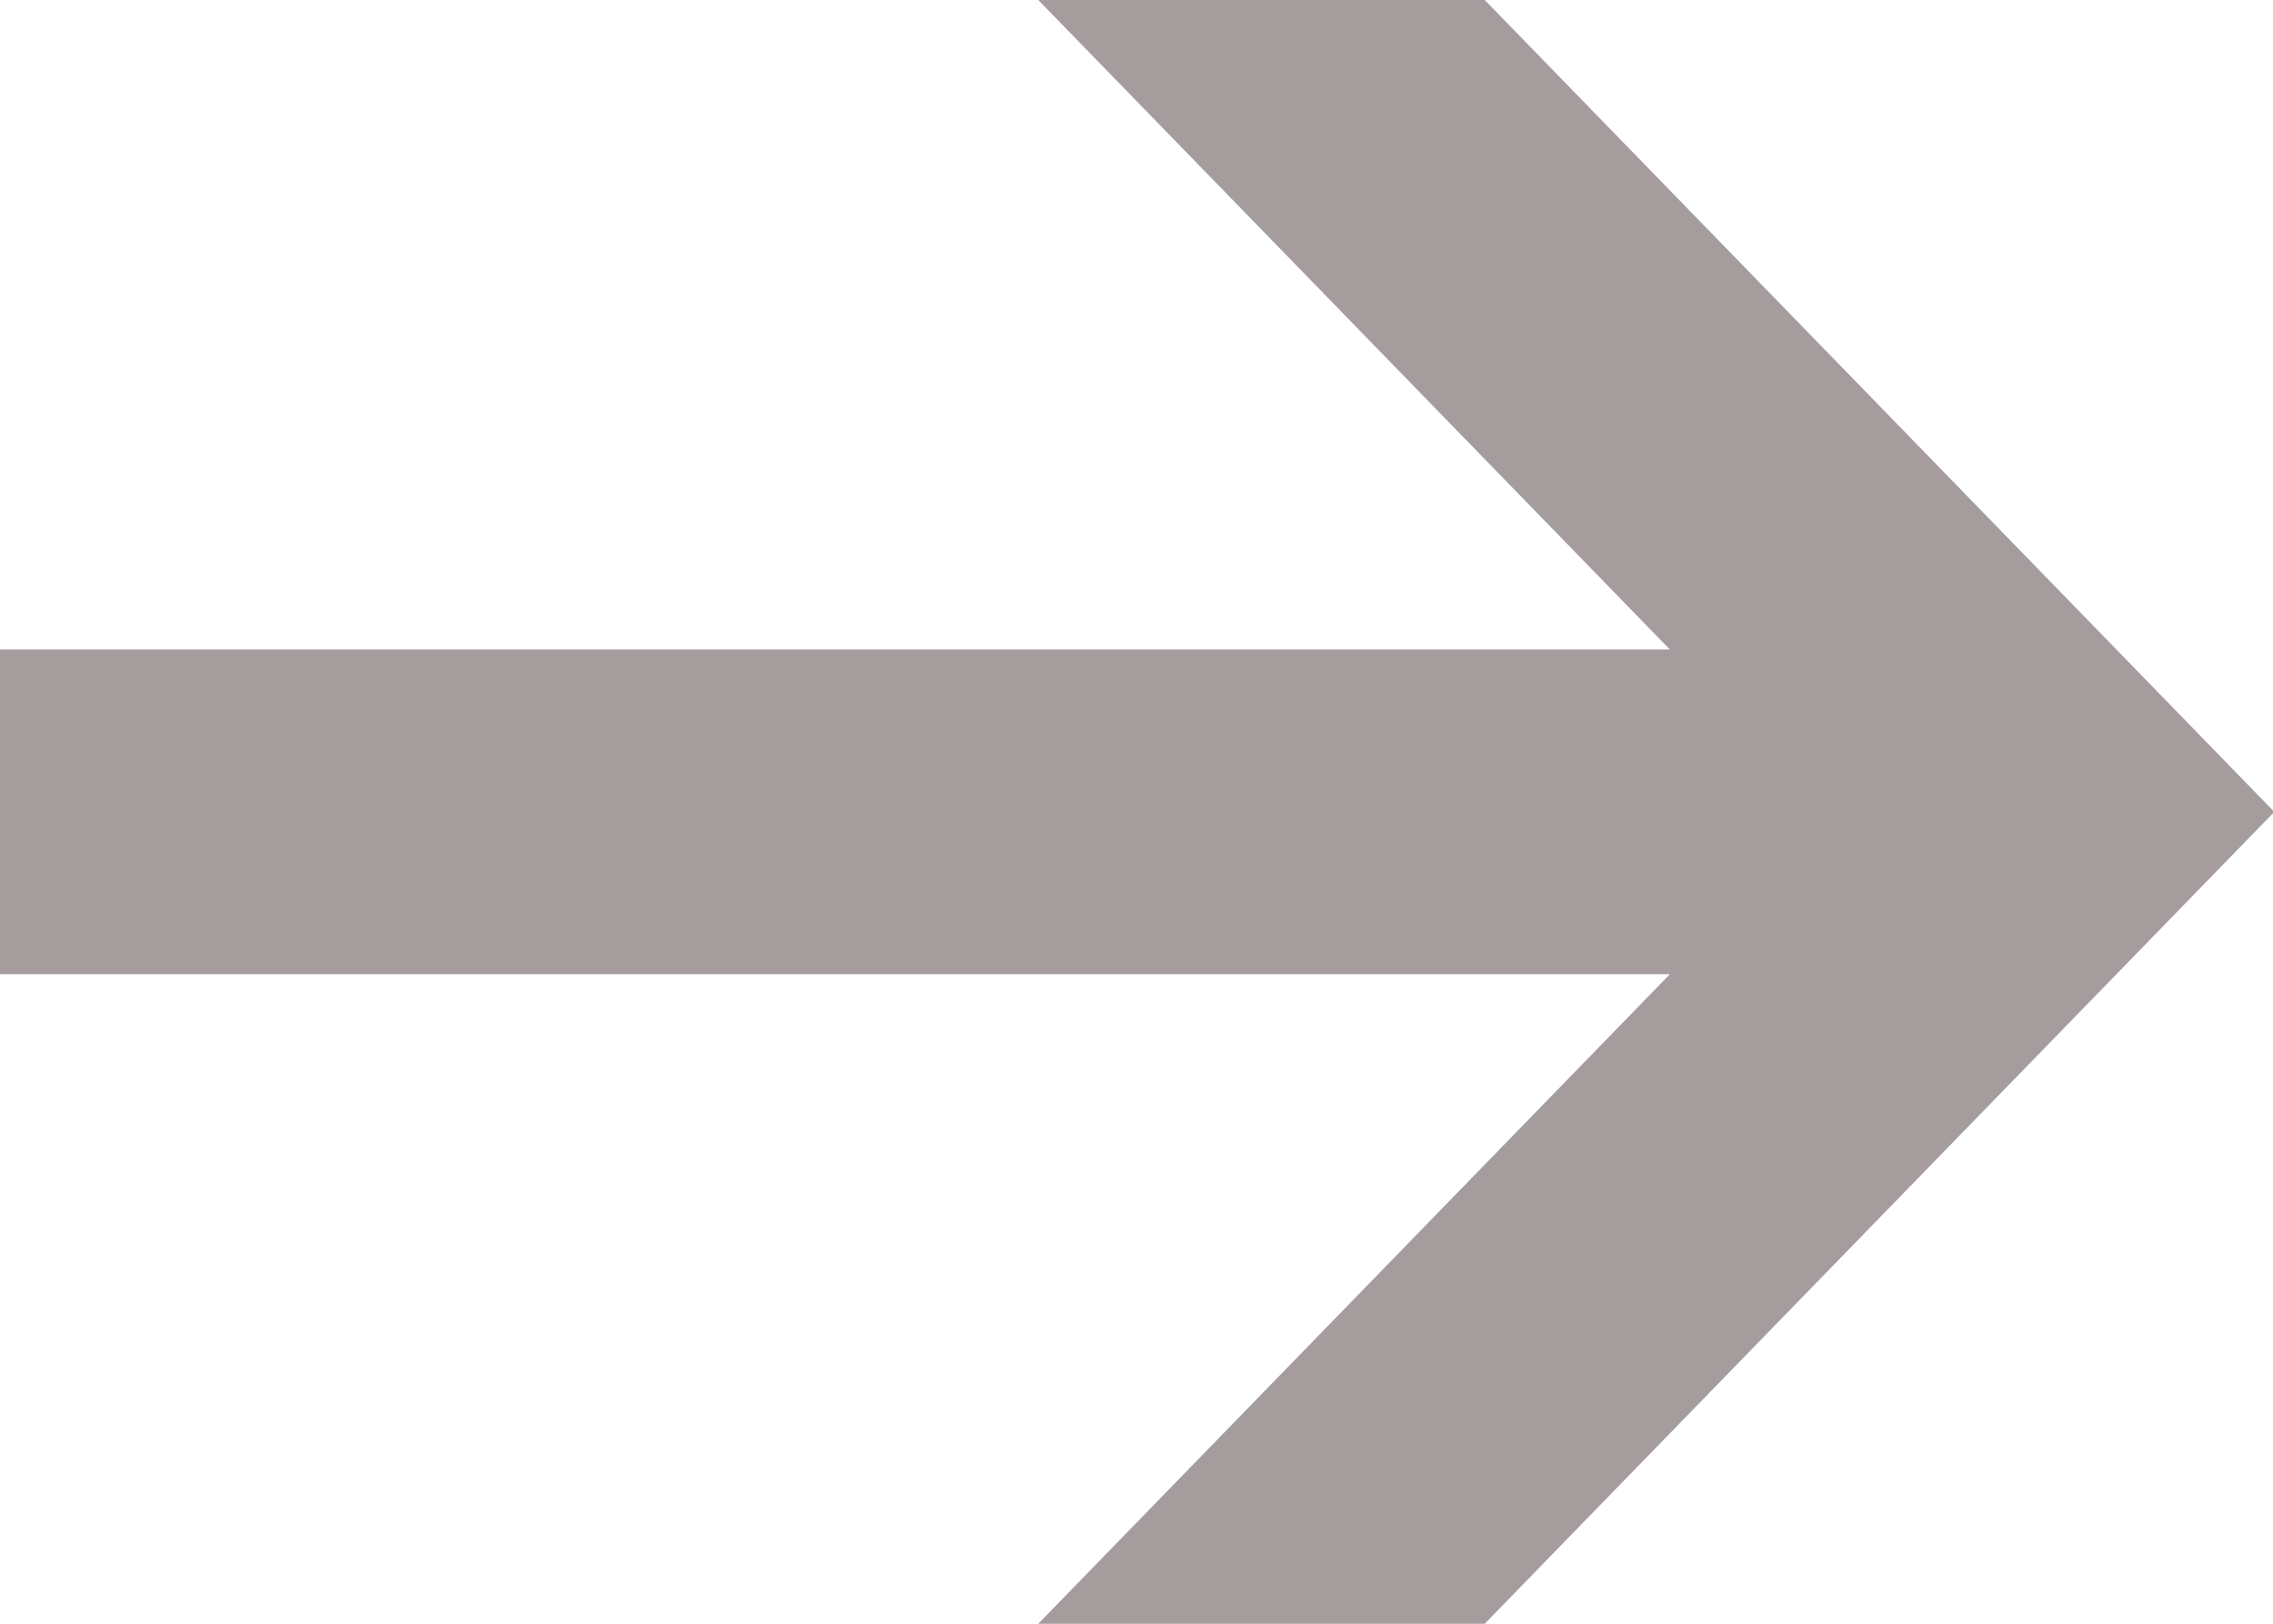 ﻿<svg xmlns="http://www.w3.org/2000/svg" width="14" height="10" viewBox="0 0 14 10">
<path class="cls-1" d="M645,1912h10.285l-3.89,4h2.75l4.863-5-4.863-5h-2.75l3.89,4H645v2Z" transform="translate(-645 -1906)" fill="rgb(165, 157, 157)"/>

</svg>
